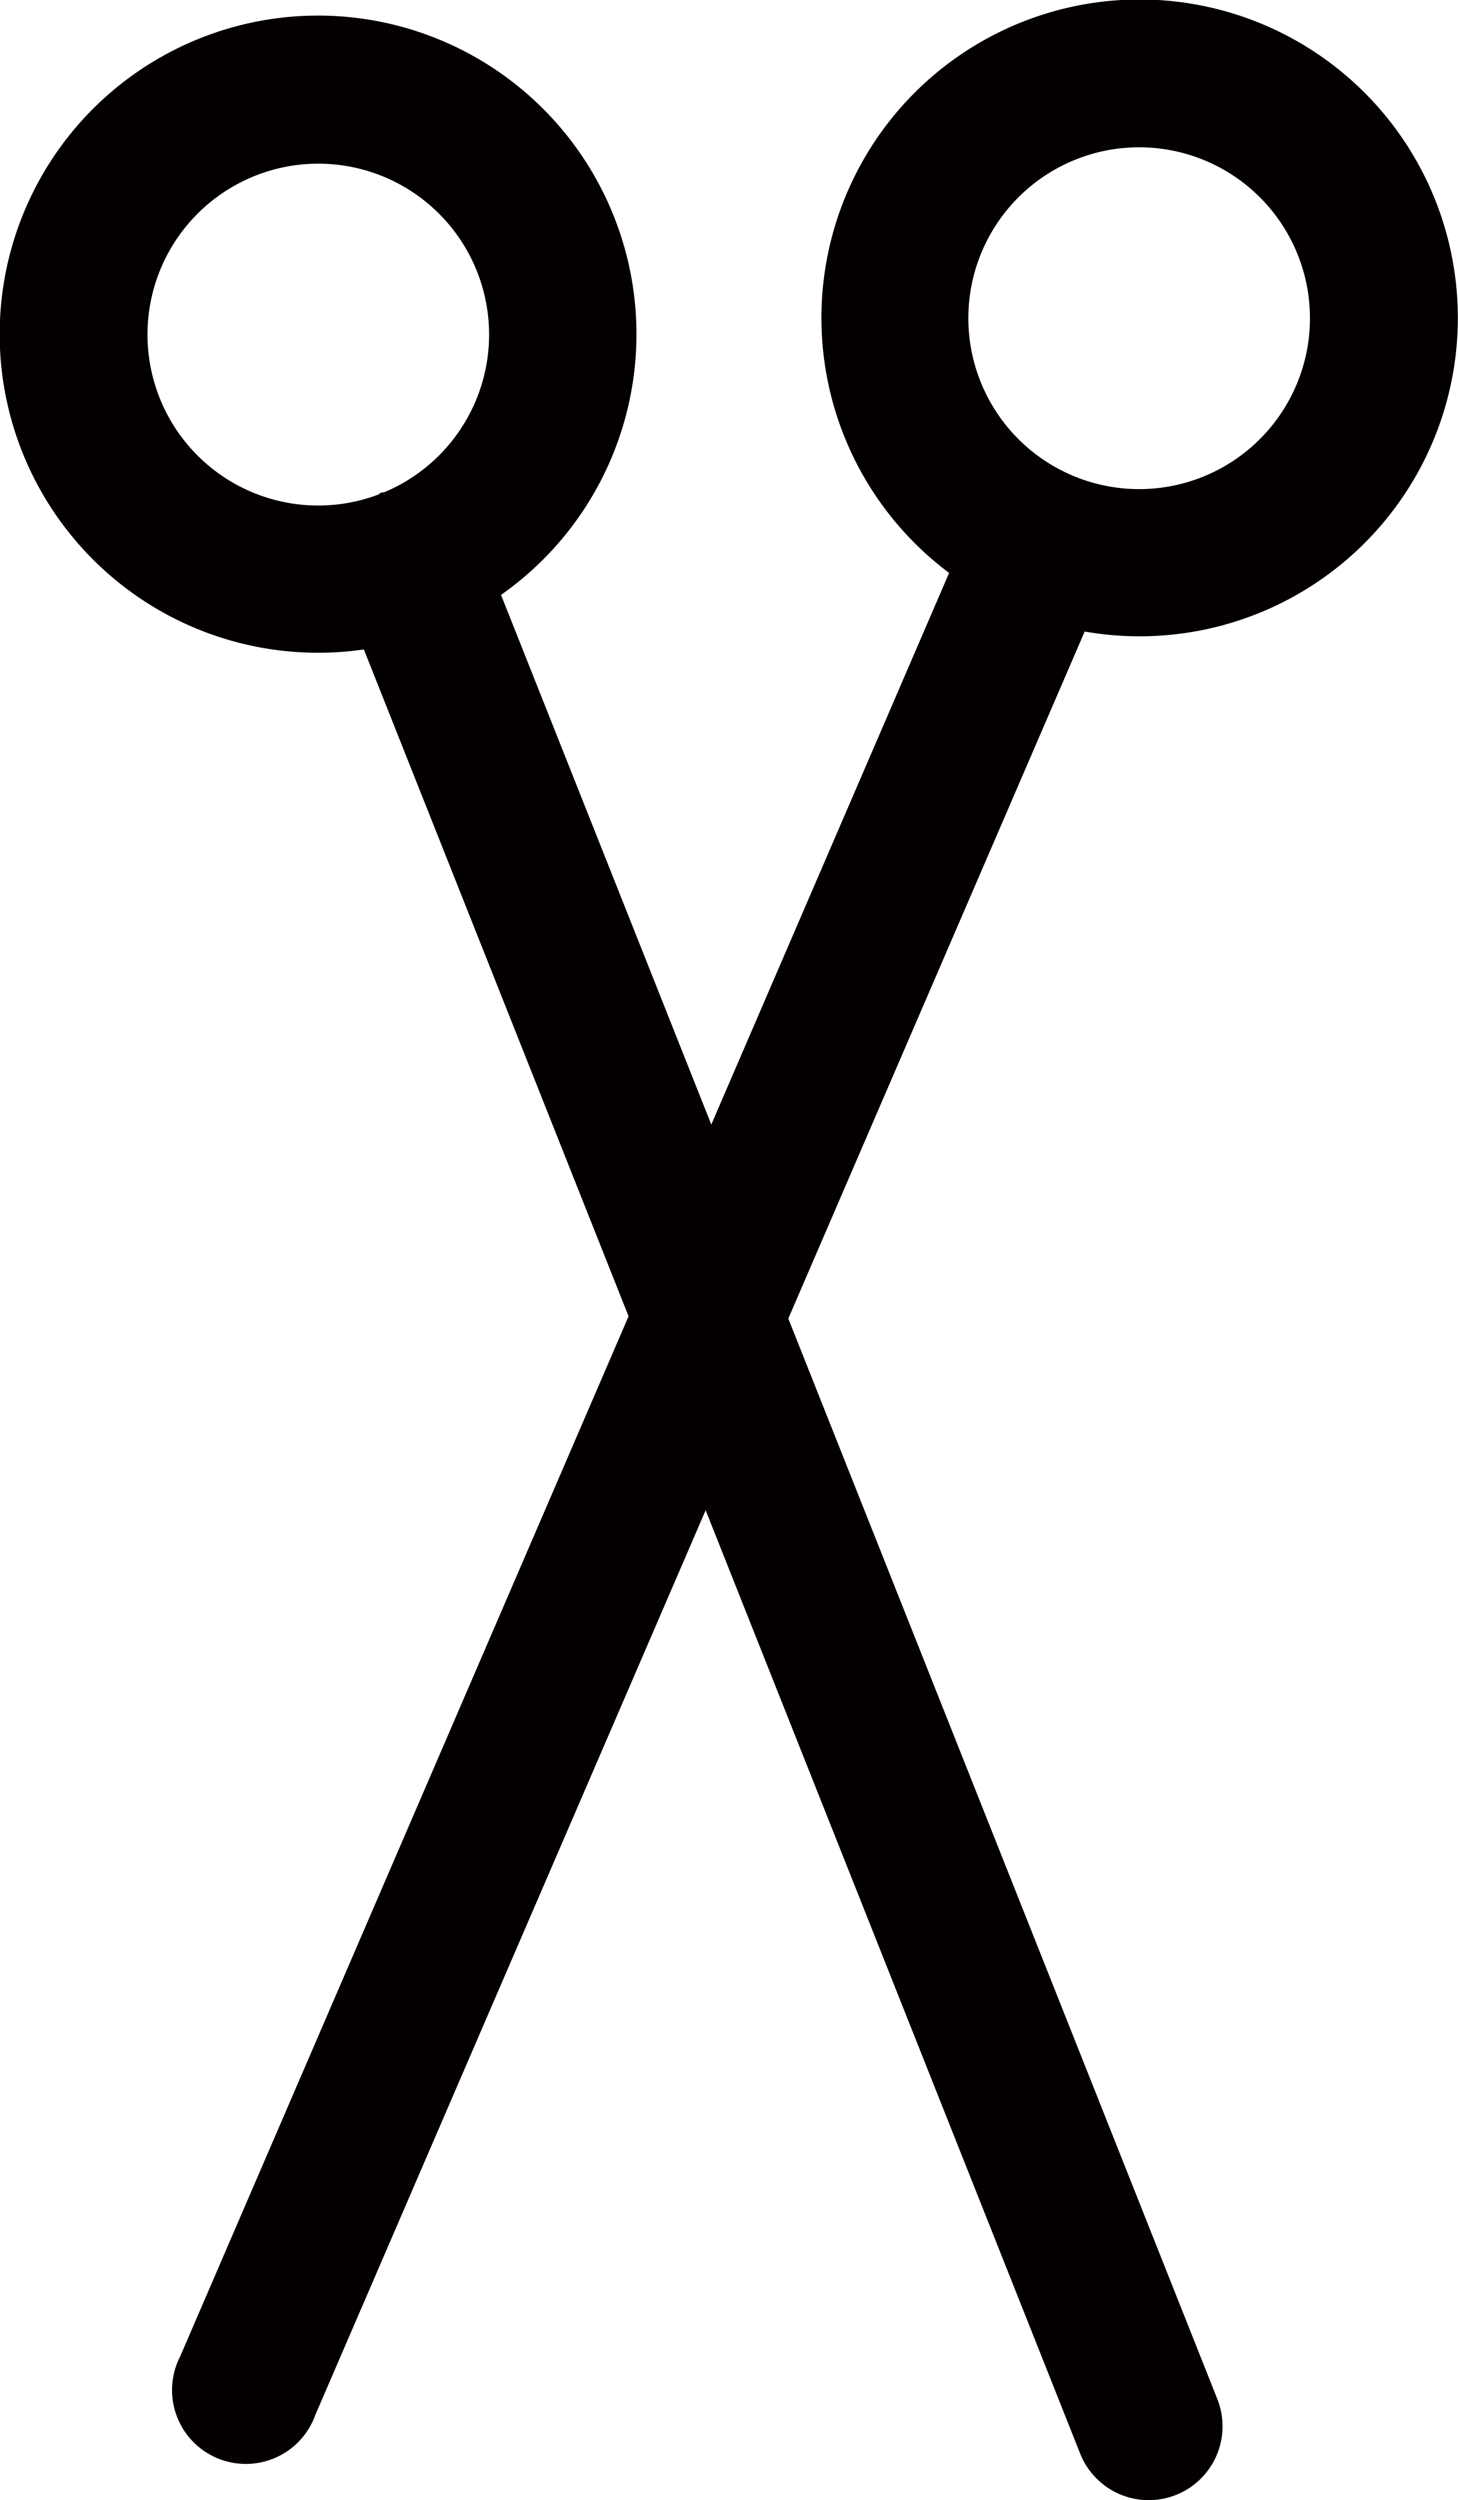 <svg id="レイヤー_1" data-name="レイヤー 1" xmlns="http://www.w3.org/2000/svg" width="24.499" height="41.982" viewBox="0 0 24.499 41.982"><defs><style>.cls-1{fill:#040000;}</style></defs><title>sozai-1</title><path class="cls-1" d="M3.028,39.569a1.24,1.24,0,1,0,2.272.98L11.857,25.361l6.293,15.841a1.24,1.24,0,0,0,2.305-.916L13.246,22.142l4.98-11.537a5.347,5.347,0,1,0-2.278-.984l-3.996,9.263L8.419,9.99a5.35,5.35,0,1,0-2.305.916l4.448,11.198ZM16.506,4.207a2.87,2.87,0,1,1,1.499,3.772A2.87,2.87,0,0,1,16.506,4.207ZM2.683,6.683A2.87,2.87,0,1,1,6.461,8.264c-.02.007-.04.003-.06.011s-.031.024-.049.032A2.867,2.867,0,0,1,2.683,6.683Z"/></svg>